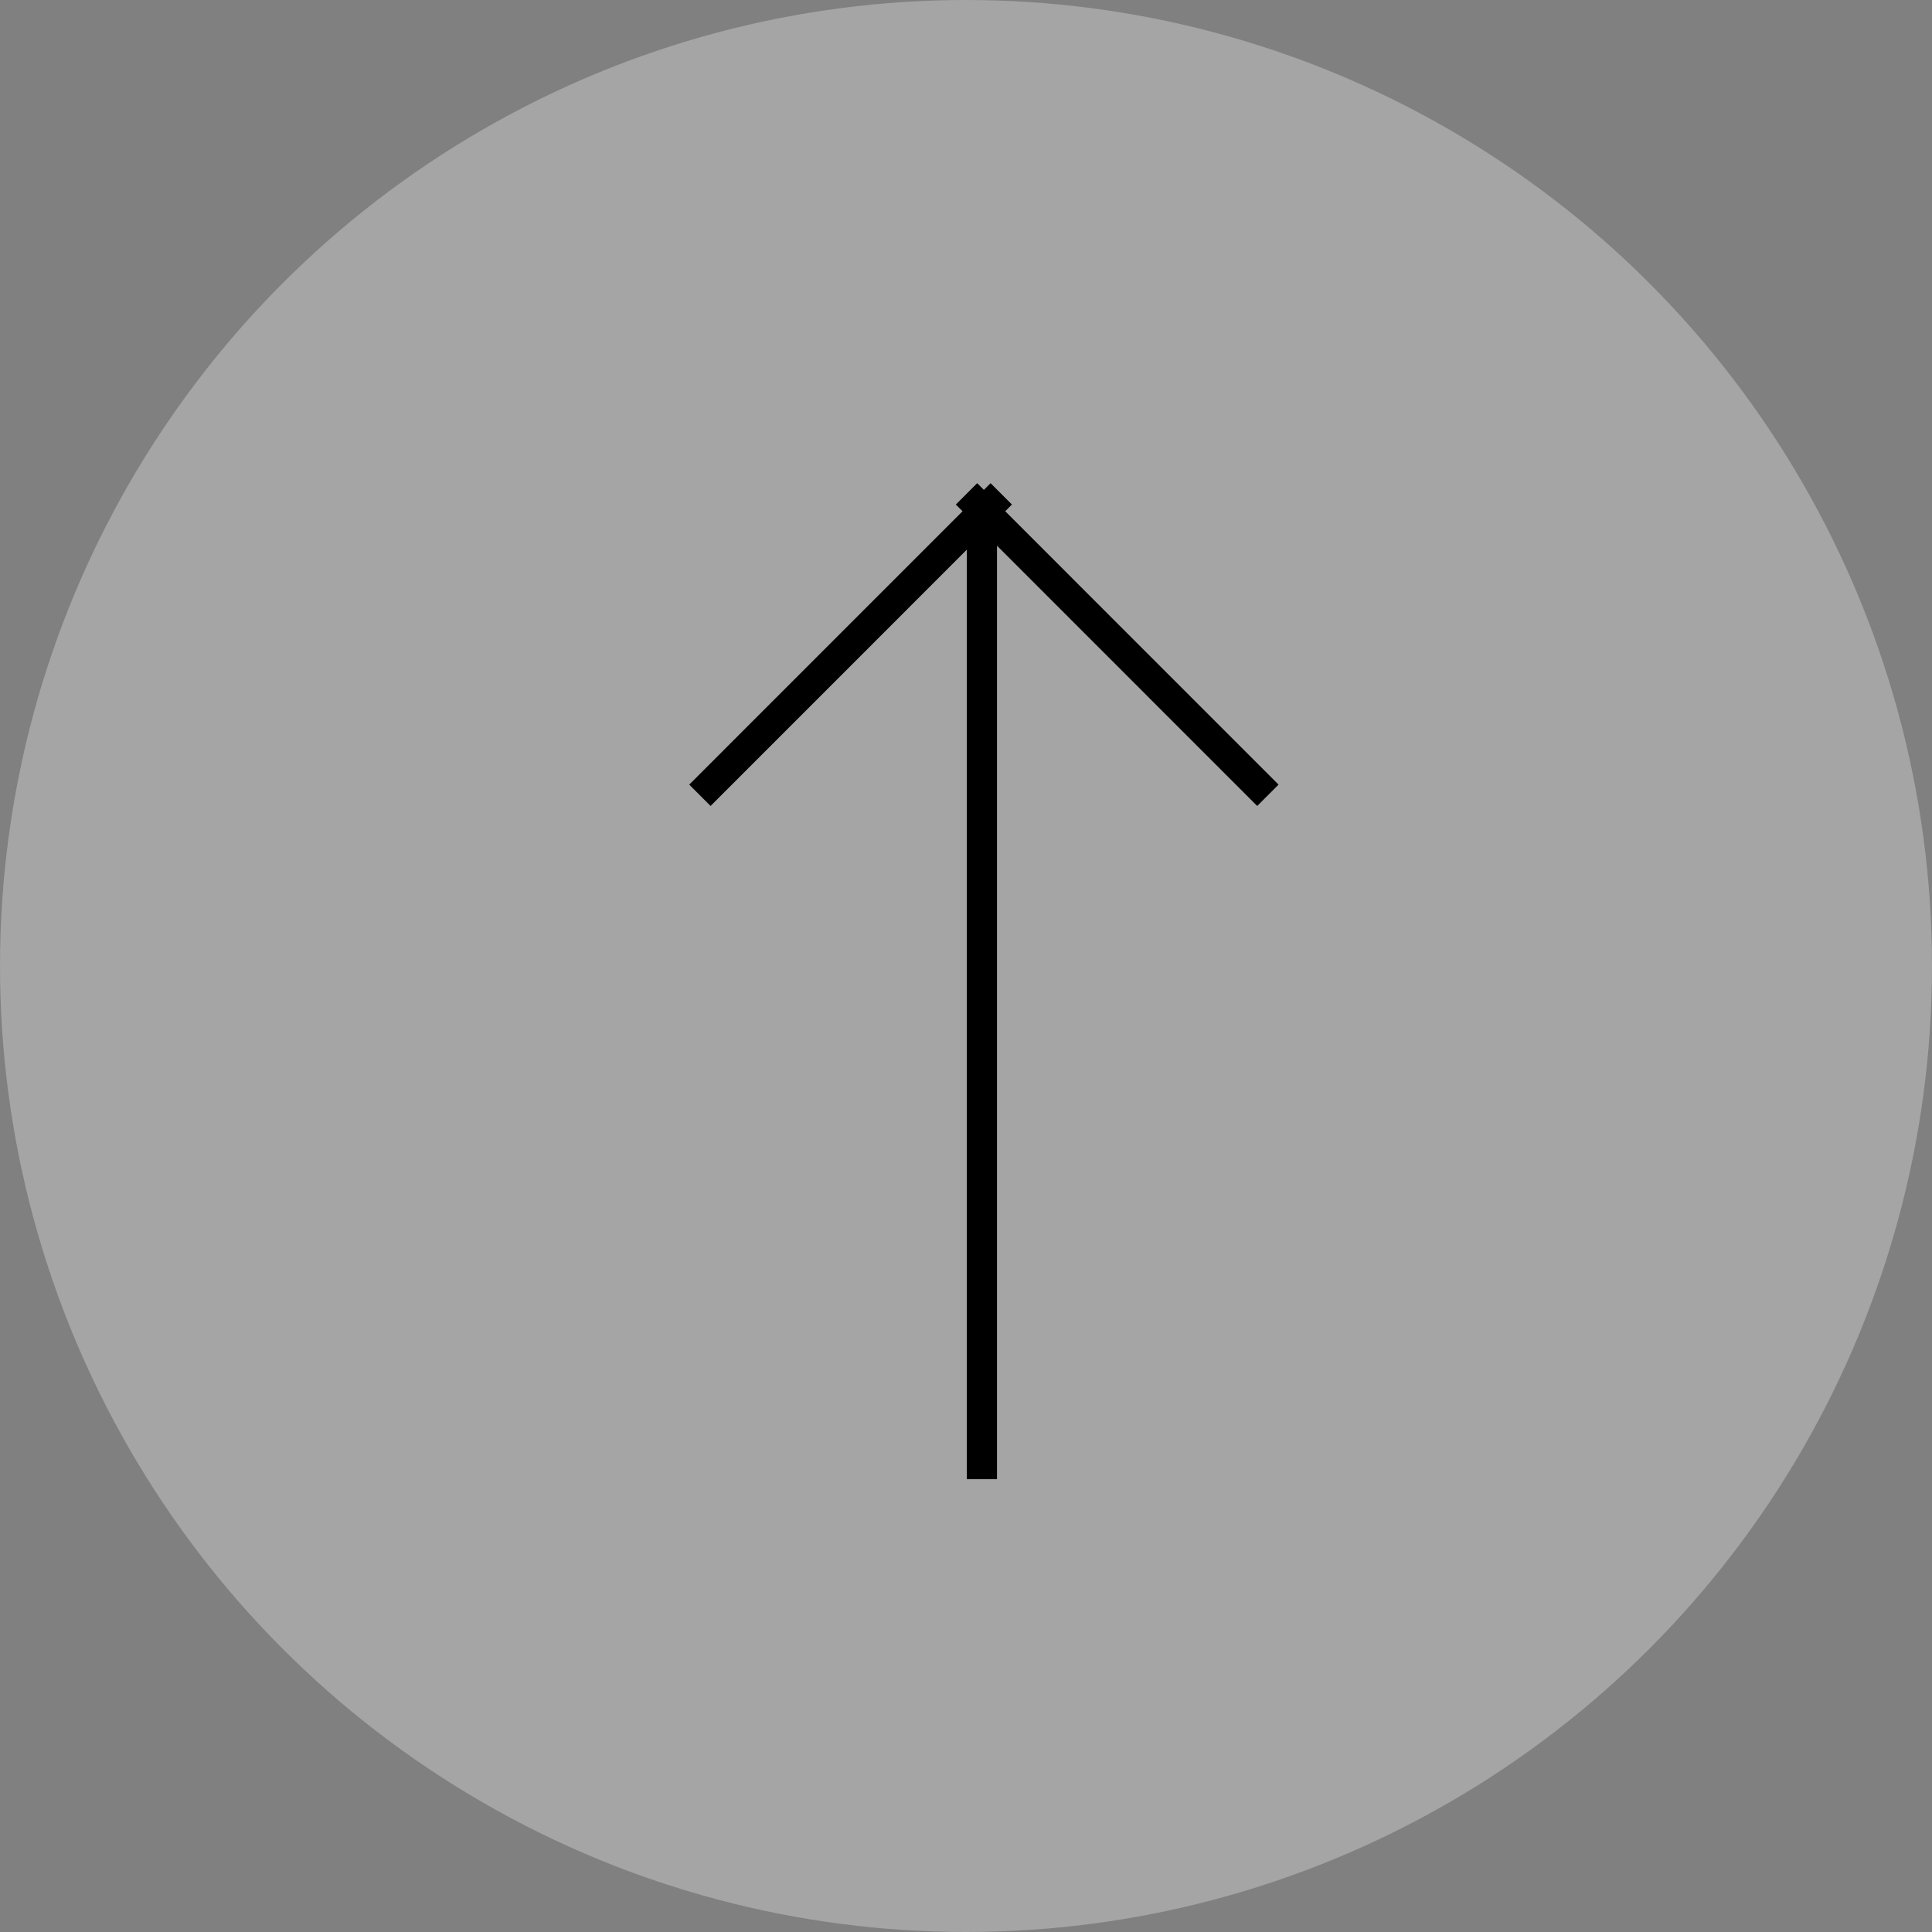 <svg width="64" height="64" viewBox="0 0 64 64" fill="none" xmlns="http://www.w3.org/2000/svg">
<rect x="0" y="0" width="64" height="64" fill="#808080" stroke="none"/>
<g clip-path="url(#clip0)">
<circle cx="32" cy="32" r="32" fill="#FCFCFC" fill-opacity="0.3"/>
<path d="M32.527 49L32.527 16.745L32.527 49Z" fill="white"/>
<path d="M32.527 49L32.527 16.745" stroke="black" stroke-miterlimit="10"/>
<path d="M23.185 26.345L33.168 16.36L23.185 26.345Z" fill="white"/>
<path d="M23.185 26.345L33.168 16.36" stroke="black" stroke-miterlimit="10"/>
<path d="M42 26.345L32.017 16.36L42 26.345Z" fill="white"/>
<path d="M42 26.345L32.017 16.36" stroke="black" stroke-miterlimit="10"/>
</g>
<defs>
<clipPath id="clip0">
<rect x="64" y="64" width="64" height="64" transform="rotate(-180 64 64)" fill="white"/>
</clipPath>
</defs>
</svg>